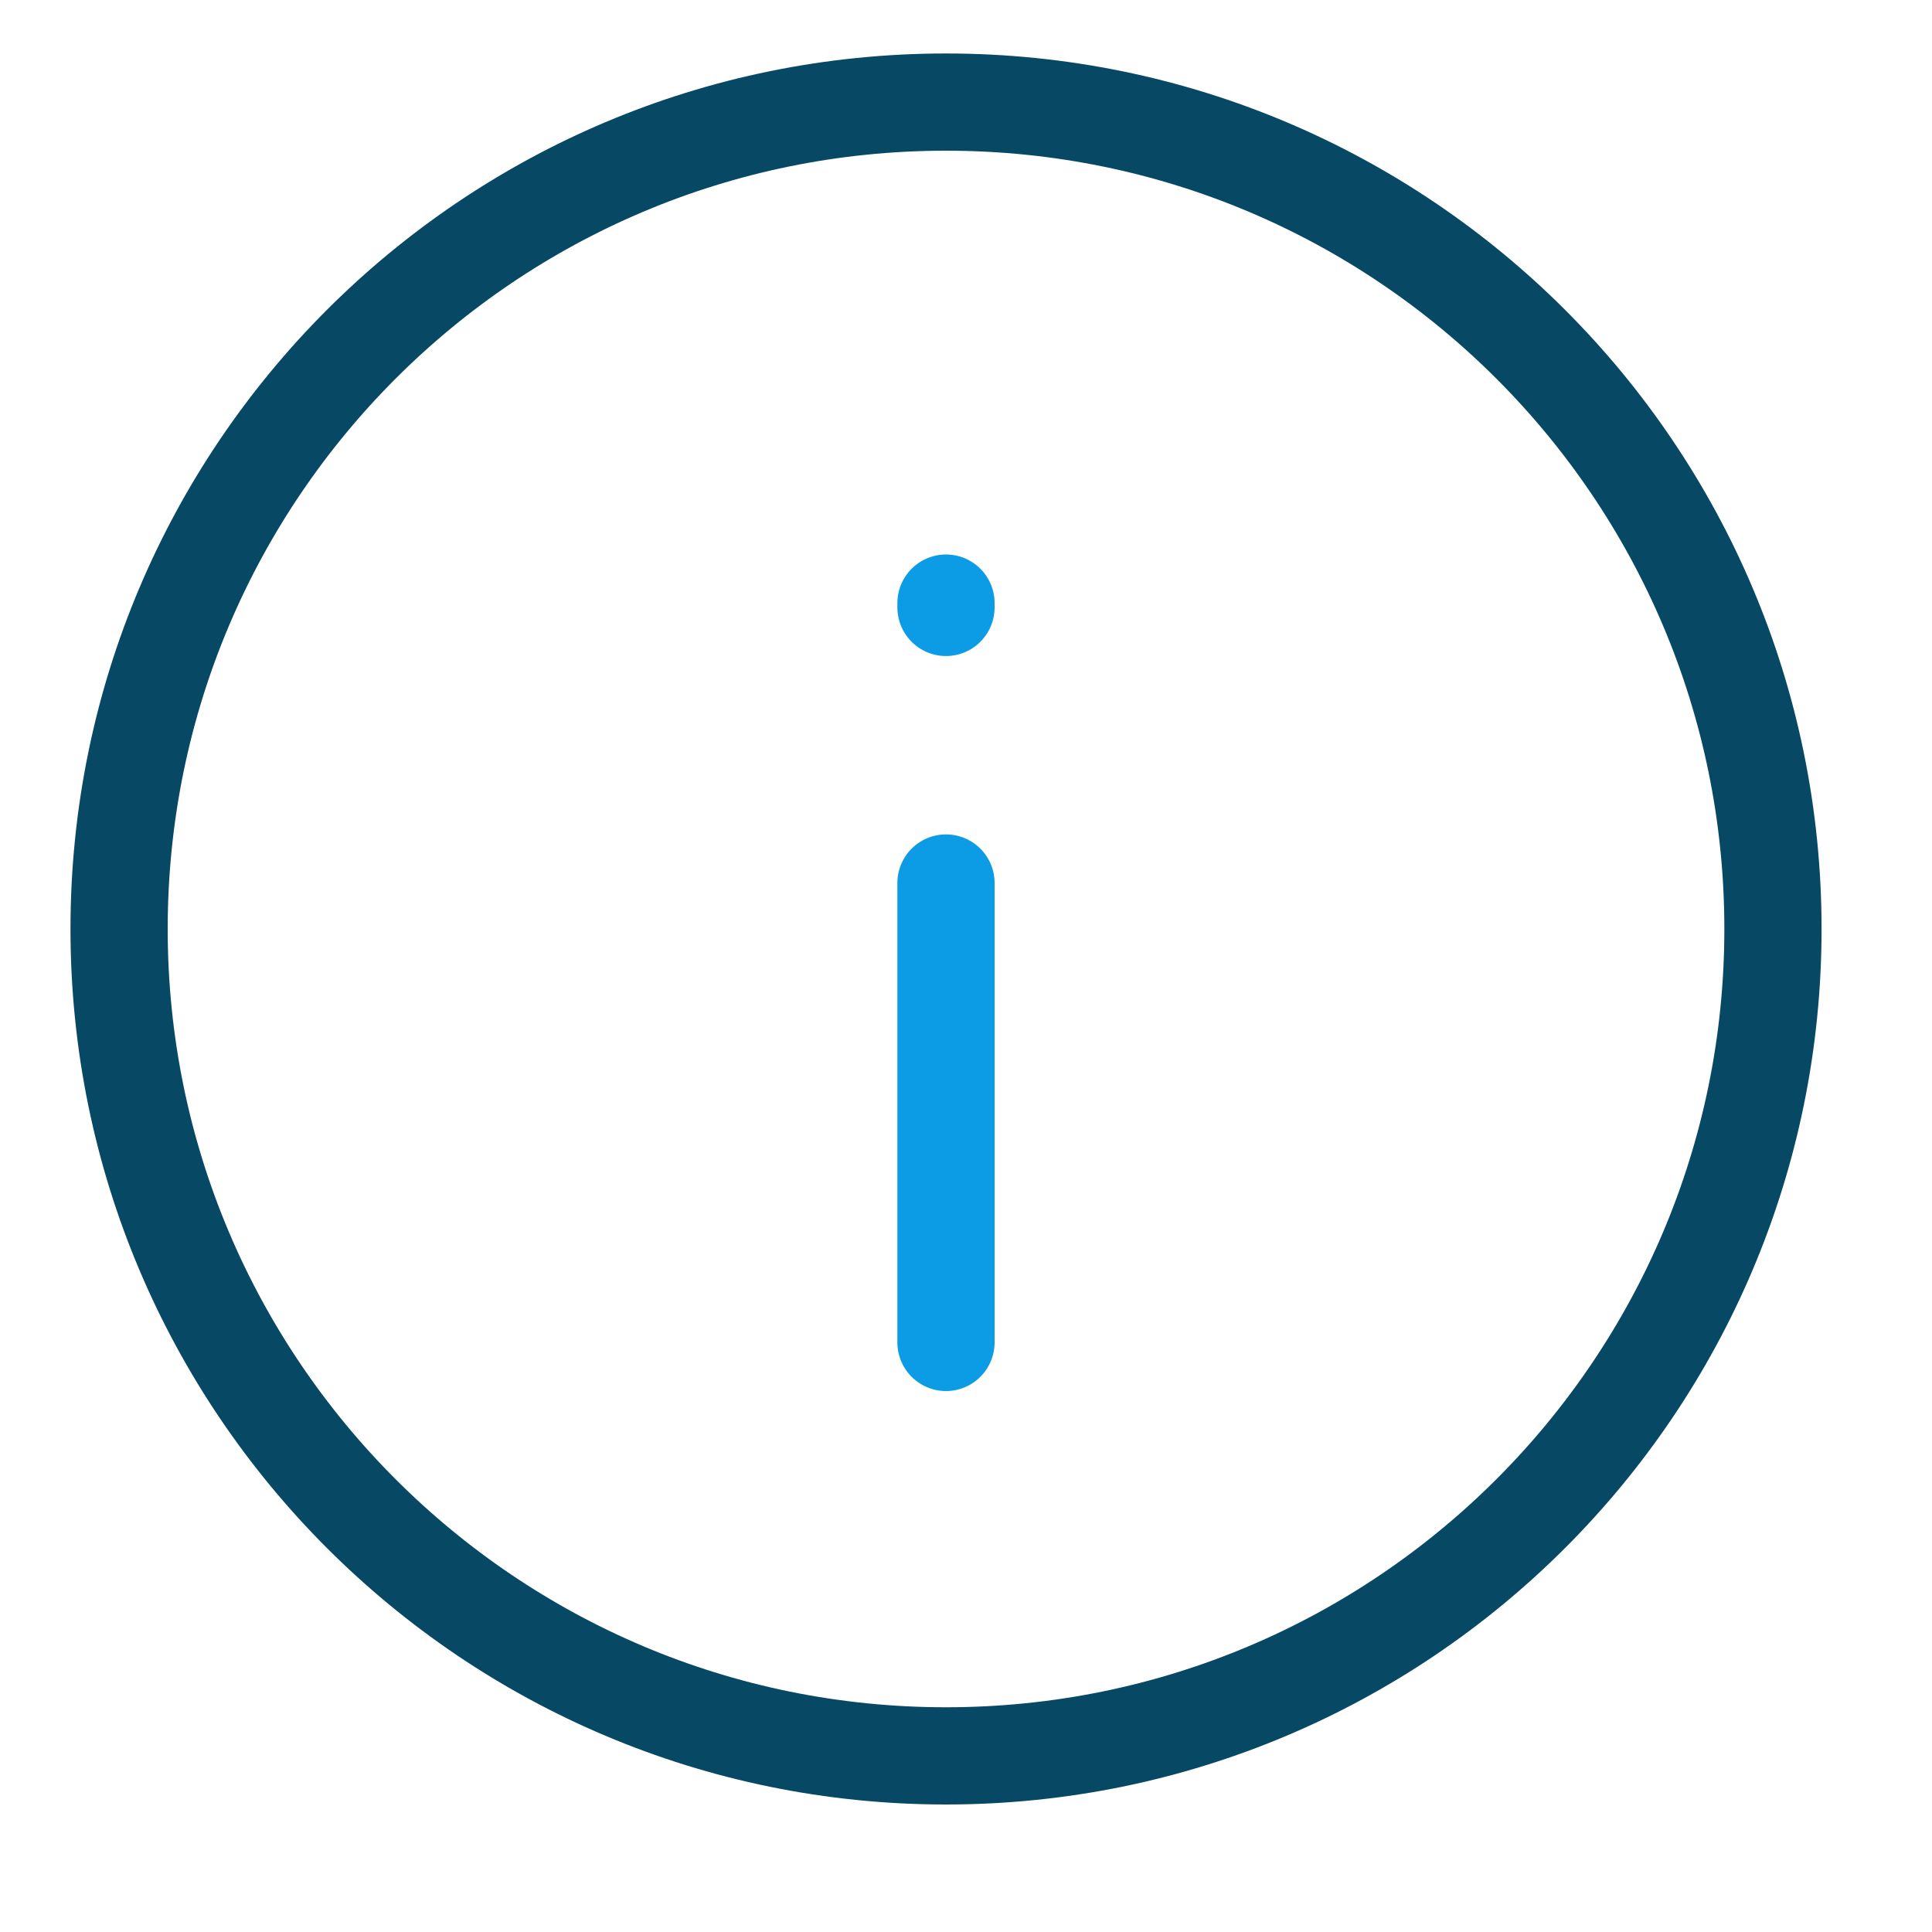 <svg width="25" height="25" viewBox="0 0 25 25" fill="none" xmlns="http://www.w3.org/2000/svg">
<path fill-rule="evenodd" clip-rule="evenodd" d="M22.942 12.021C22.942 17.929 18.15 22.721 12.241 22.721C6.331 22.721 1.541 17.929 1.541 12.021C1.541 6.11 6.331 1.321 12.241 1.321C18.15 1.321 22.942 6.11 22.942 12.021Z" stroke="#074865" stroke-width="1.258" stroke-linecap="round" stroke-linejoin="round"/>
<path d="M12.241 17.371V11.426" stroke="#0B9CE5" stroke-width="1.258" stroke-linecap="round" stroke-linejoin="round"/>
<path d="M12.241 7.86V7.804" stroke="#0B9CE5" stroke-width="1.258" stroke-linecap="round" stroke-linejoin="round"/>
</svg>
